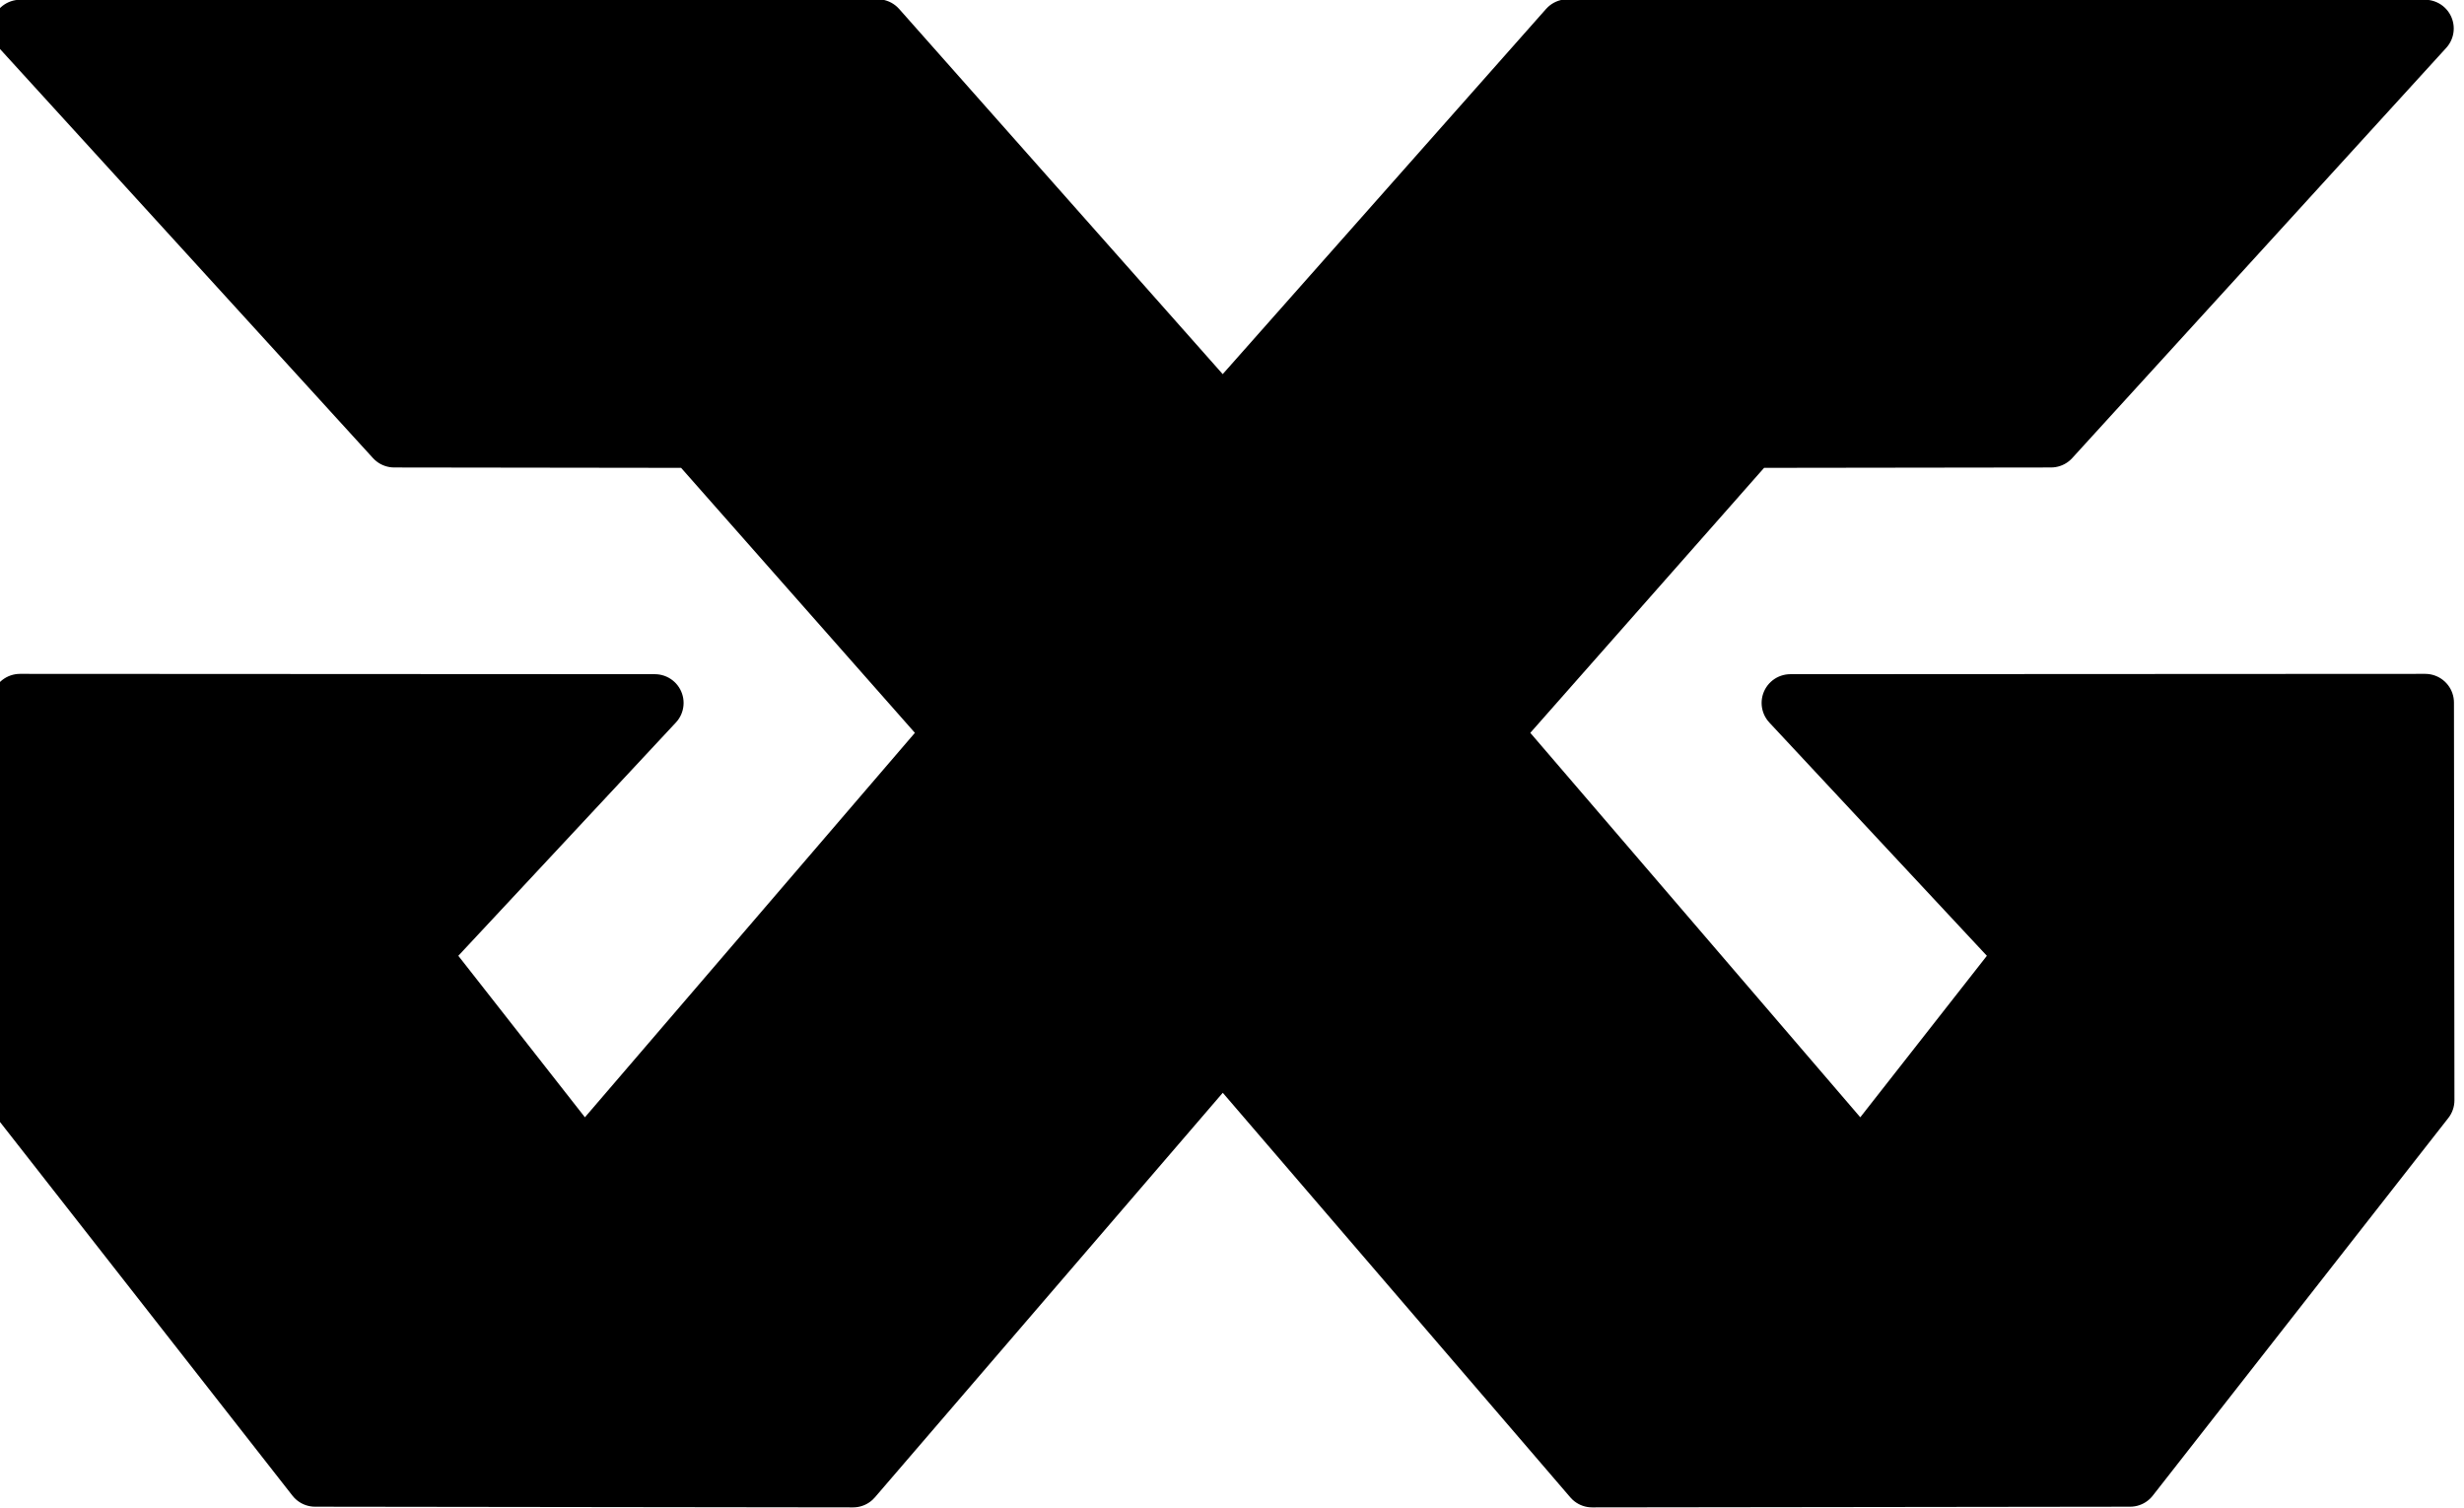<?xml version="1.0" encoding="UTF-8"?>
<svg version="1.1" viewBox="0 0 514.16 314.73" xml:space="preserve" xmlns="http://www.w3.org/2000/svg"><g transform="matrix(3.328 0 0 3.328 -14854 -1506.8)" stroke="#000" stroke-linecap="round" stroke-linejoin="round" stroke-width="3.605" style="paint-order:normal">
<path transform="translate(976.43,-7.716)" d="m3540.4 553.19-33.732-0.043-18.533-23.68 0.03-24.933 39.806 0.02-14.475 15.52-0.224 0.224 10.251 13.077 23.143-26.962-16.234-18.4-18.802-0.025-23.451-25.721 53.76-0.031 21.638 24.421 21.624-24.421 53.76 0.031-23.451 25.721-18.802 0.025-16.234 18.4 23.143 26.962 10.251-13.077-0.224-0.224-14.475-15.52 39.806-0.02 0.03 24.933-18.533 23.68-33.732 0.043-23.158-26.958z" stroke="#000" stroke-linecap="round" stroke-linejoin="round" stroke-width="3.605" style="font-variation-settings:'wght' 400;paint-order:normal"/></g></svg>

